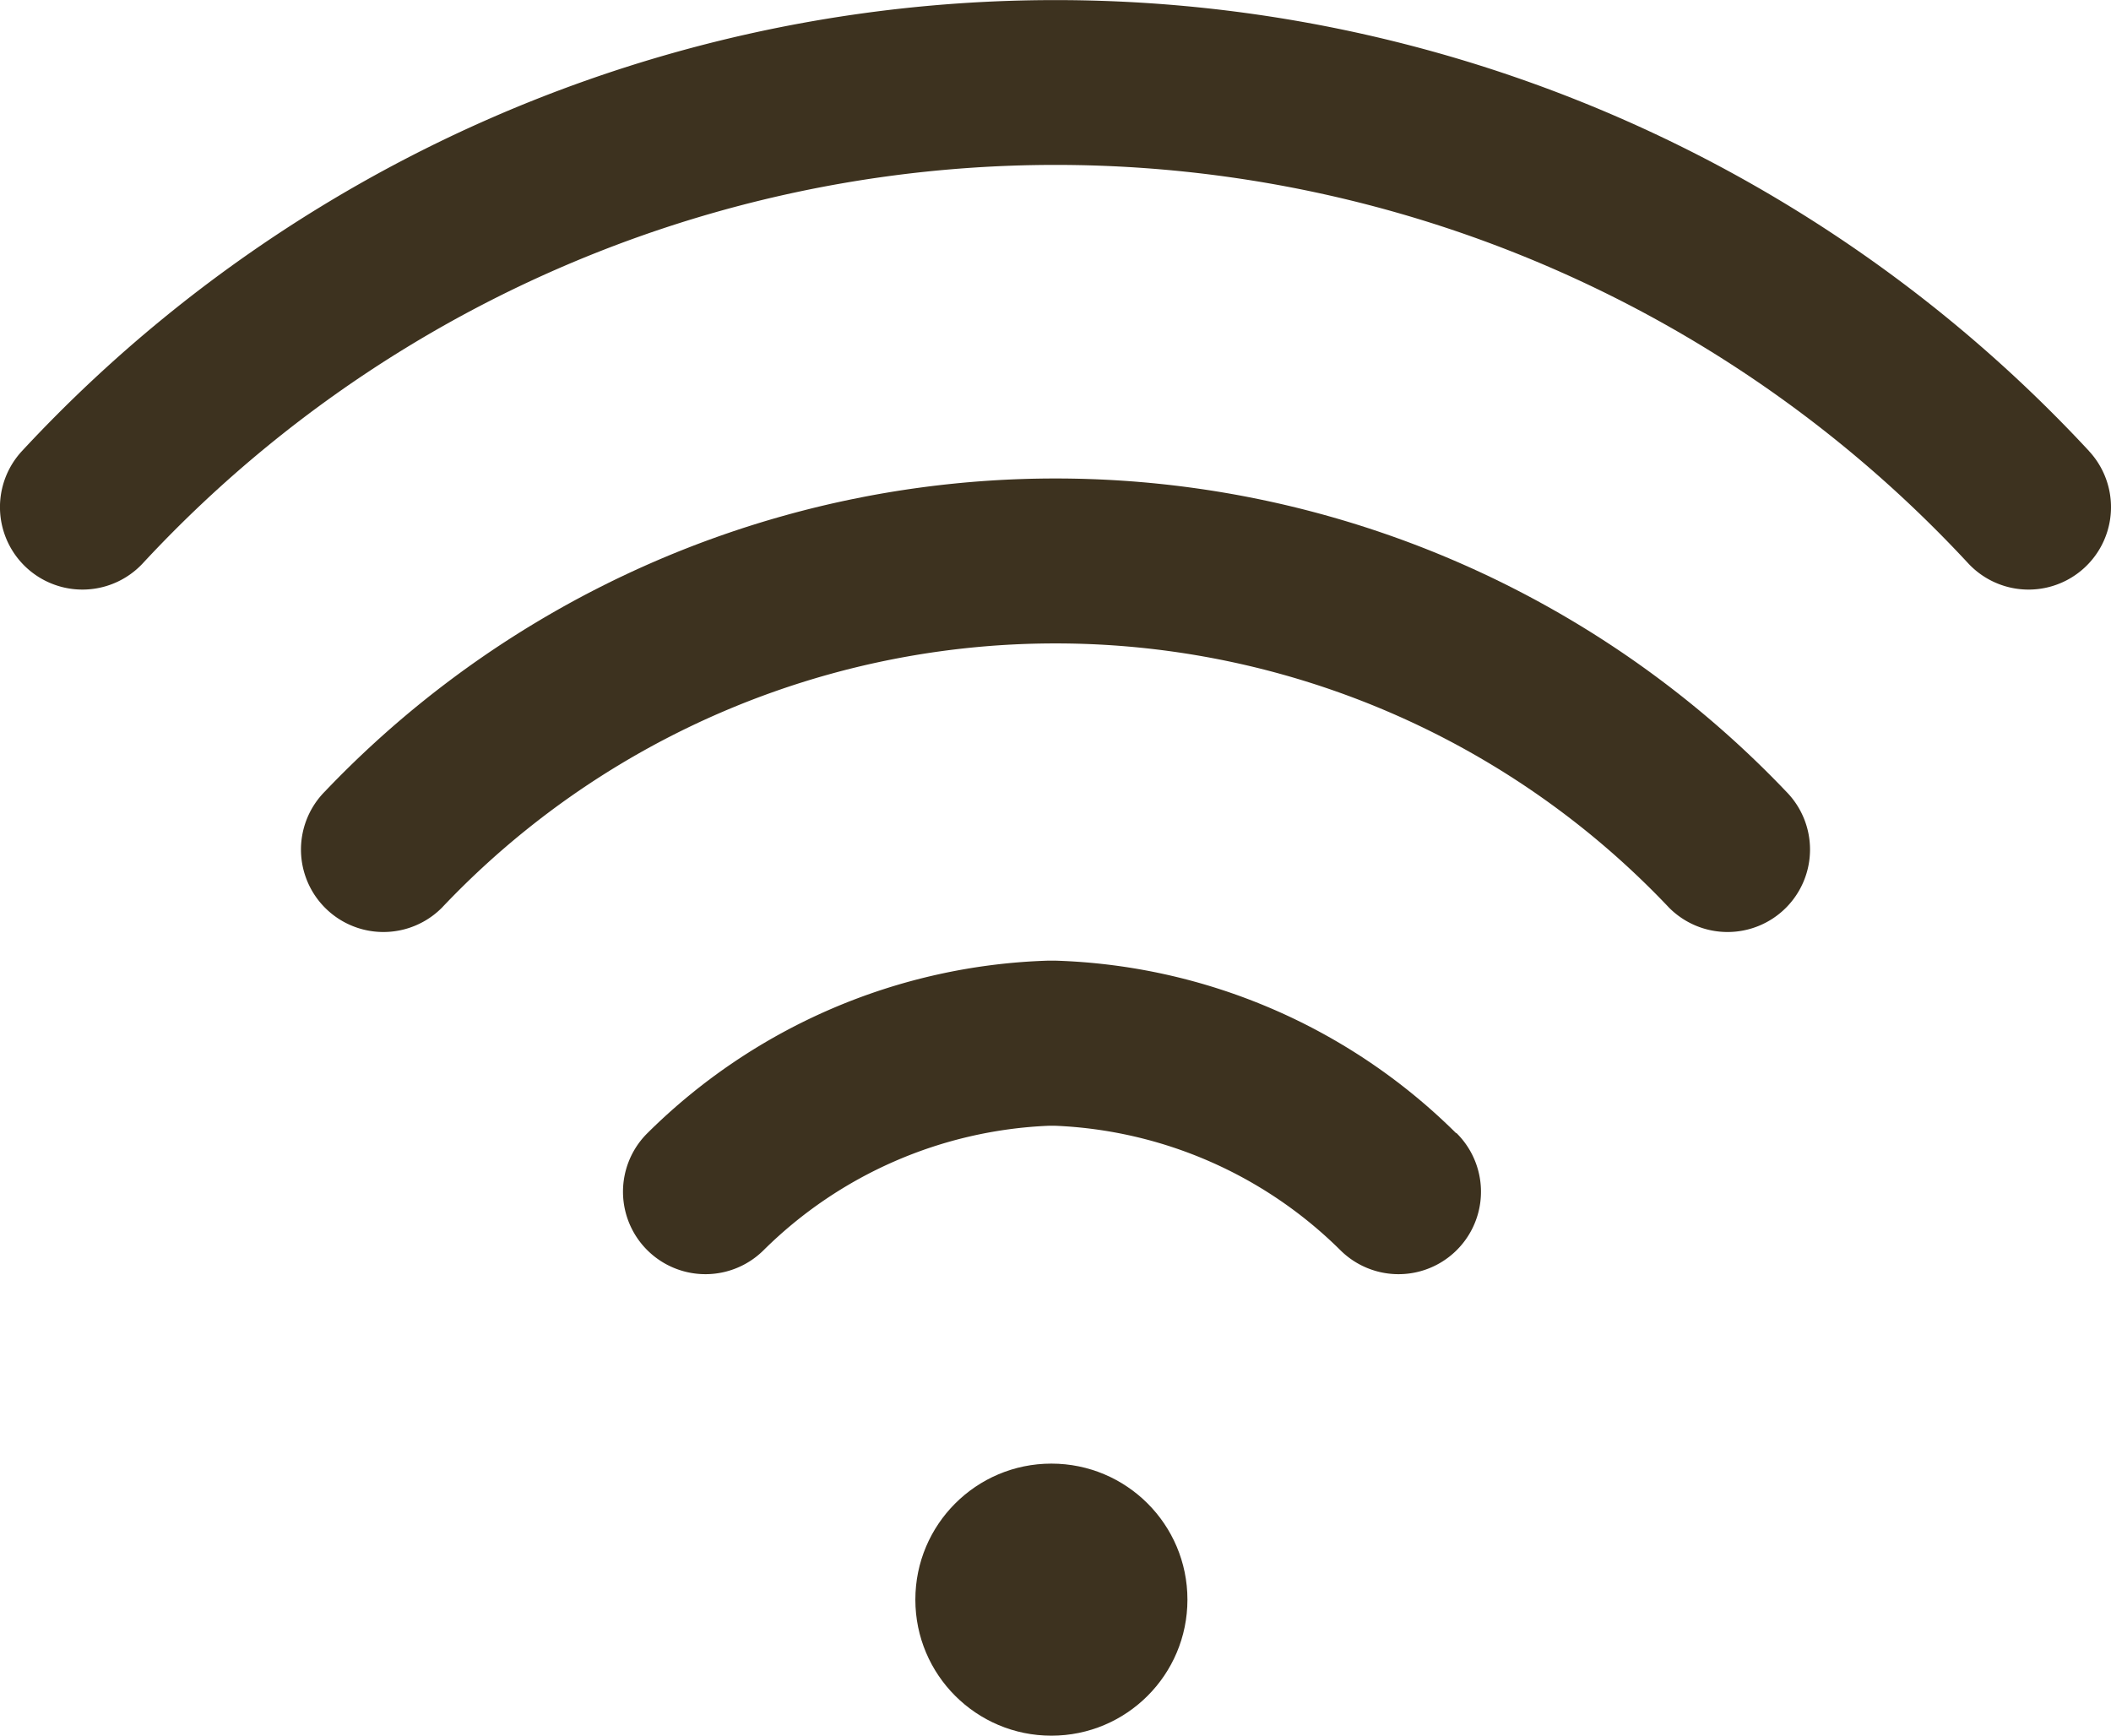 <svg xmlns="http://www.w3.org/2000/svg" width="35.488" height="29.181" viewBox="0 0 35.488 29.181"><defs><style>.a{fill:#3d321f;}</style></defs><g transform="translate(0 -45.5)"><g transform="translate(15.388 70.106)"><circle class="a" cx="2.287" cy="2.287" r="2.287"/></g><g transform="translate(0 45.5)"><path class="a" d="M35.116,53.08a23.7,23.7,0,0,0-34.744,0A1.386,1.386,0,0,0,2.4,54.971a20.923,20.923,0,0,1,30.688,0,1.386,1.386,0,1,0,2.028-1.89Z" transform="translate(0 -45.5)"/></g><g transform="translate(5.06 53.544)"><path class="a" d="M97.964,166.809a16.965,16.965,0,0,0-24.564,0,1.386,1.386,0,0,0,1.968,1.953,14.195,14.195,0,0,1,20.628,0,1.386,1.386,0,0,0,1.968-1.953Z" transform="translate(-72.998 -161.547)"/></g><g transform="translate(10.472 61.65)"><path class="a" d="M165.082,281.4a10,10,0,0,0-6.747-2.9h-.1a10,10,0,0,0-6.747,2.9,1.386,1.386,0,0,0,1.951,1.97,7.239,7.239,0,0,1,4.8-2.094h.1a7.239,7.239,0,0,1,4.8,2.094,1.386,1.386,0,0,0,1.951-1.97Z" transform="translate(-151.076 -278.5)"/></g></g></svg>